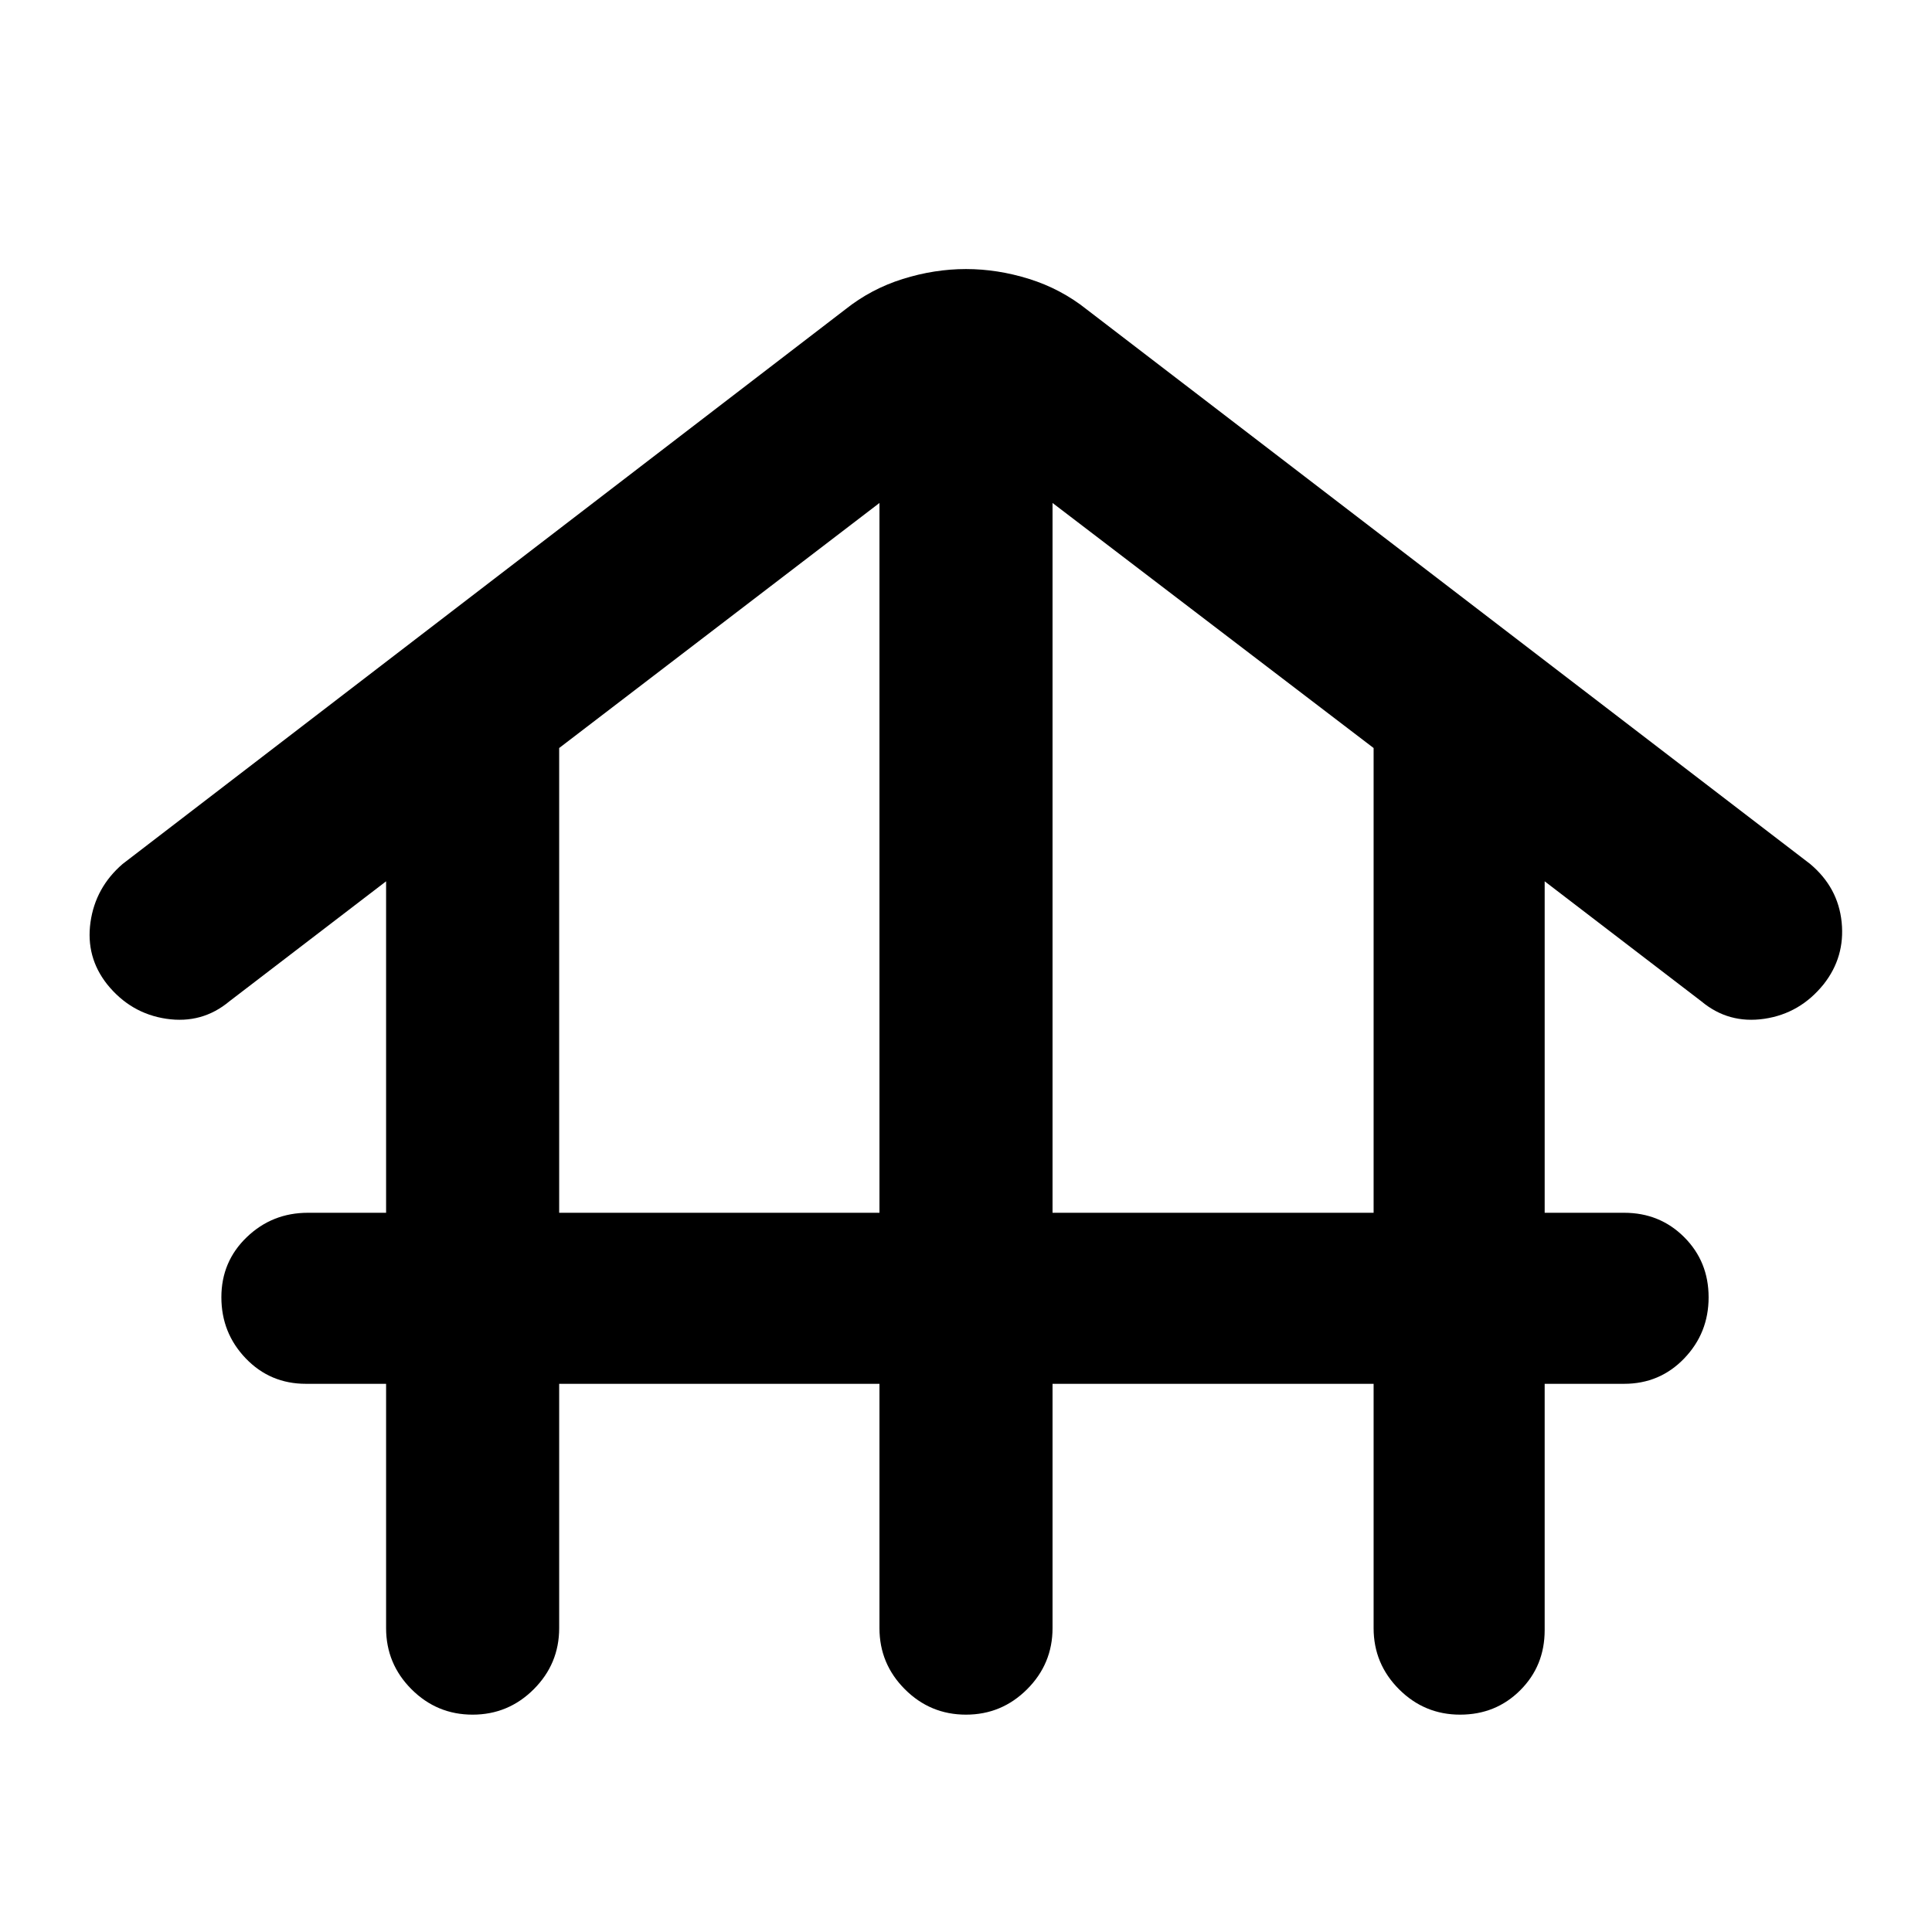 <svg xmlns="http://www.w3.org/2000/svg" height="24" viewBox="0 -960 960 960" width="24"><path d="M277.85-272.39V-151q0 17.75-12.63 30.37Q252.59-108 234.83-108q-17.75 0-30.37-12.63-12.61-12.62-12.61-30.37v-121.39H152q-17.75 0-29.87-12.62Q110-297.64 110-315.4q0-17.75 12.63-29.87 12.62-12.11 30.37-12.11h38.85v-164.7L114-462.46q-13.54 11.31-31.31 8.69-17.77-2.62-29.46-17.15-10.69-13.54-8.27-30.81 2.43-17.27 15.96-28.96L420-806.23q12.85-10.23 28.58-15.15 15.74-4.93 31.42-4.93 15.68 0 31.42 4.93 15.73 4.92 28.58 15.15l359.46 275.54q13.92 11.69 15.65 28.96 1.73 17.27-8.96 30.81-11.69 14.53-29.46 17.15-17.77 2.62-31.31-8.69l-77.84-59.62v164.7H807q17.75 0 29.87 12.12Q849-333.13 849-315.37q0 17.75-12.13 30.37-12.12 12.61-29.87 12.61h-39.46V-150q0 17.75-12.13 29.87Q743.28-108 725.52-108q-17.75 0-30.37-12.63-12.61-12.62-12.61-30.37v-121.39H523V-151q0 17.75-12.63 30.37Q497.74-108 479.99-108q-17.76 0-30.37-12.63Q437-133.25 437-151v-121.39H277.85Zm0-84.99H437v-352.7L277.85-588.31v230.93Zm245.15 0h159.54v-230.93L523-710.08v352.7Z"/></svg>